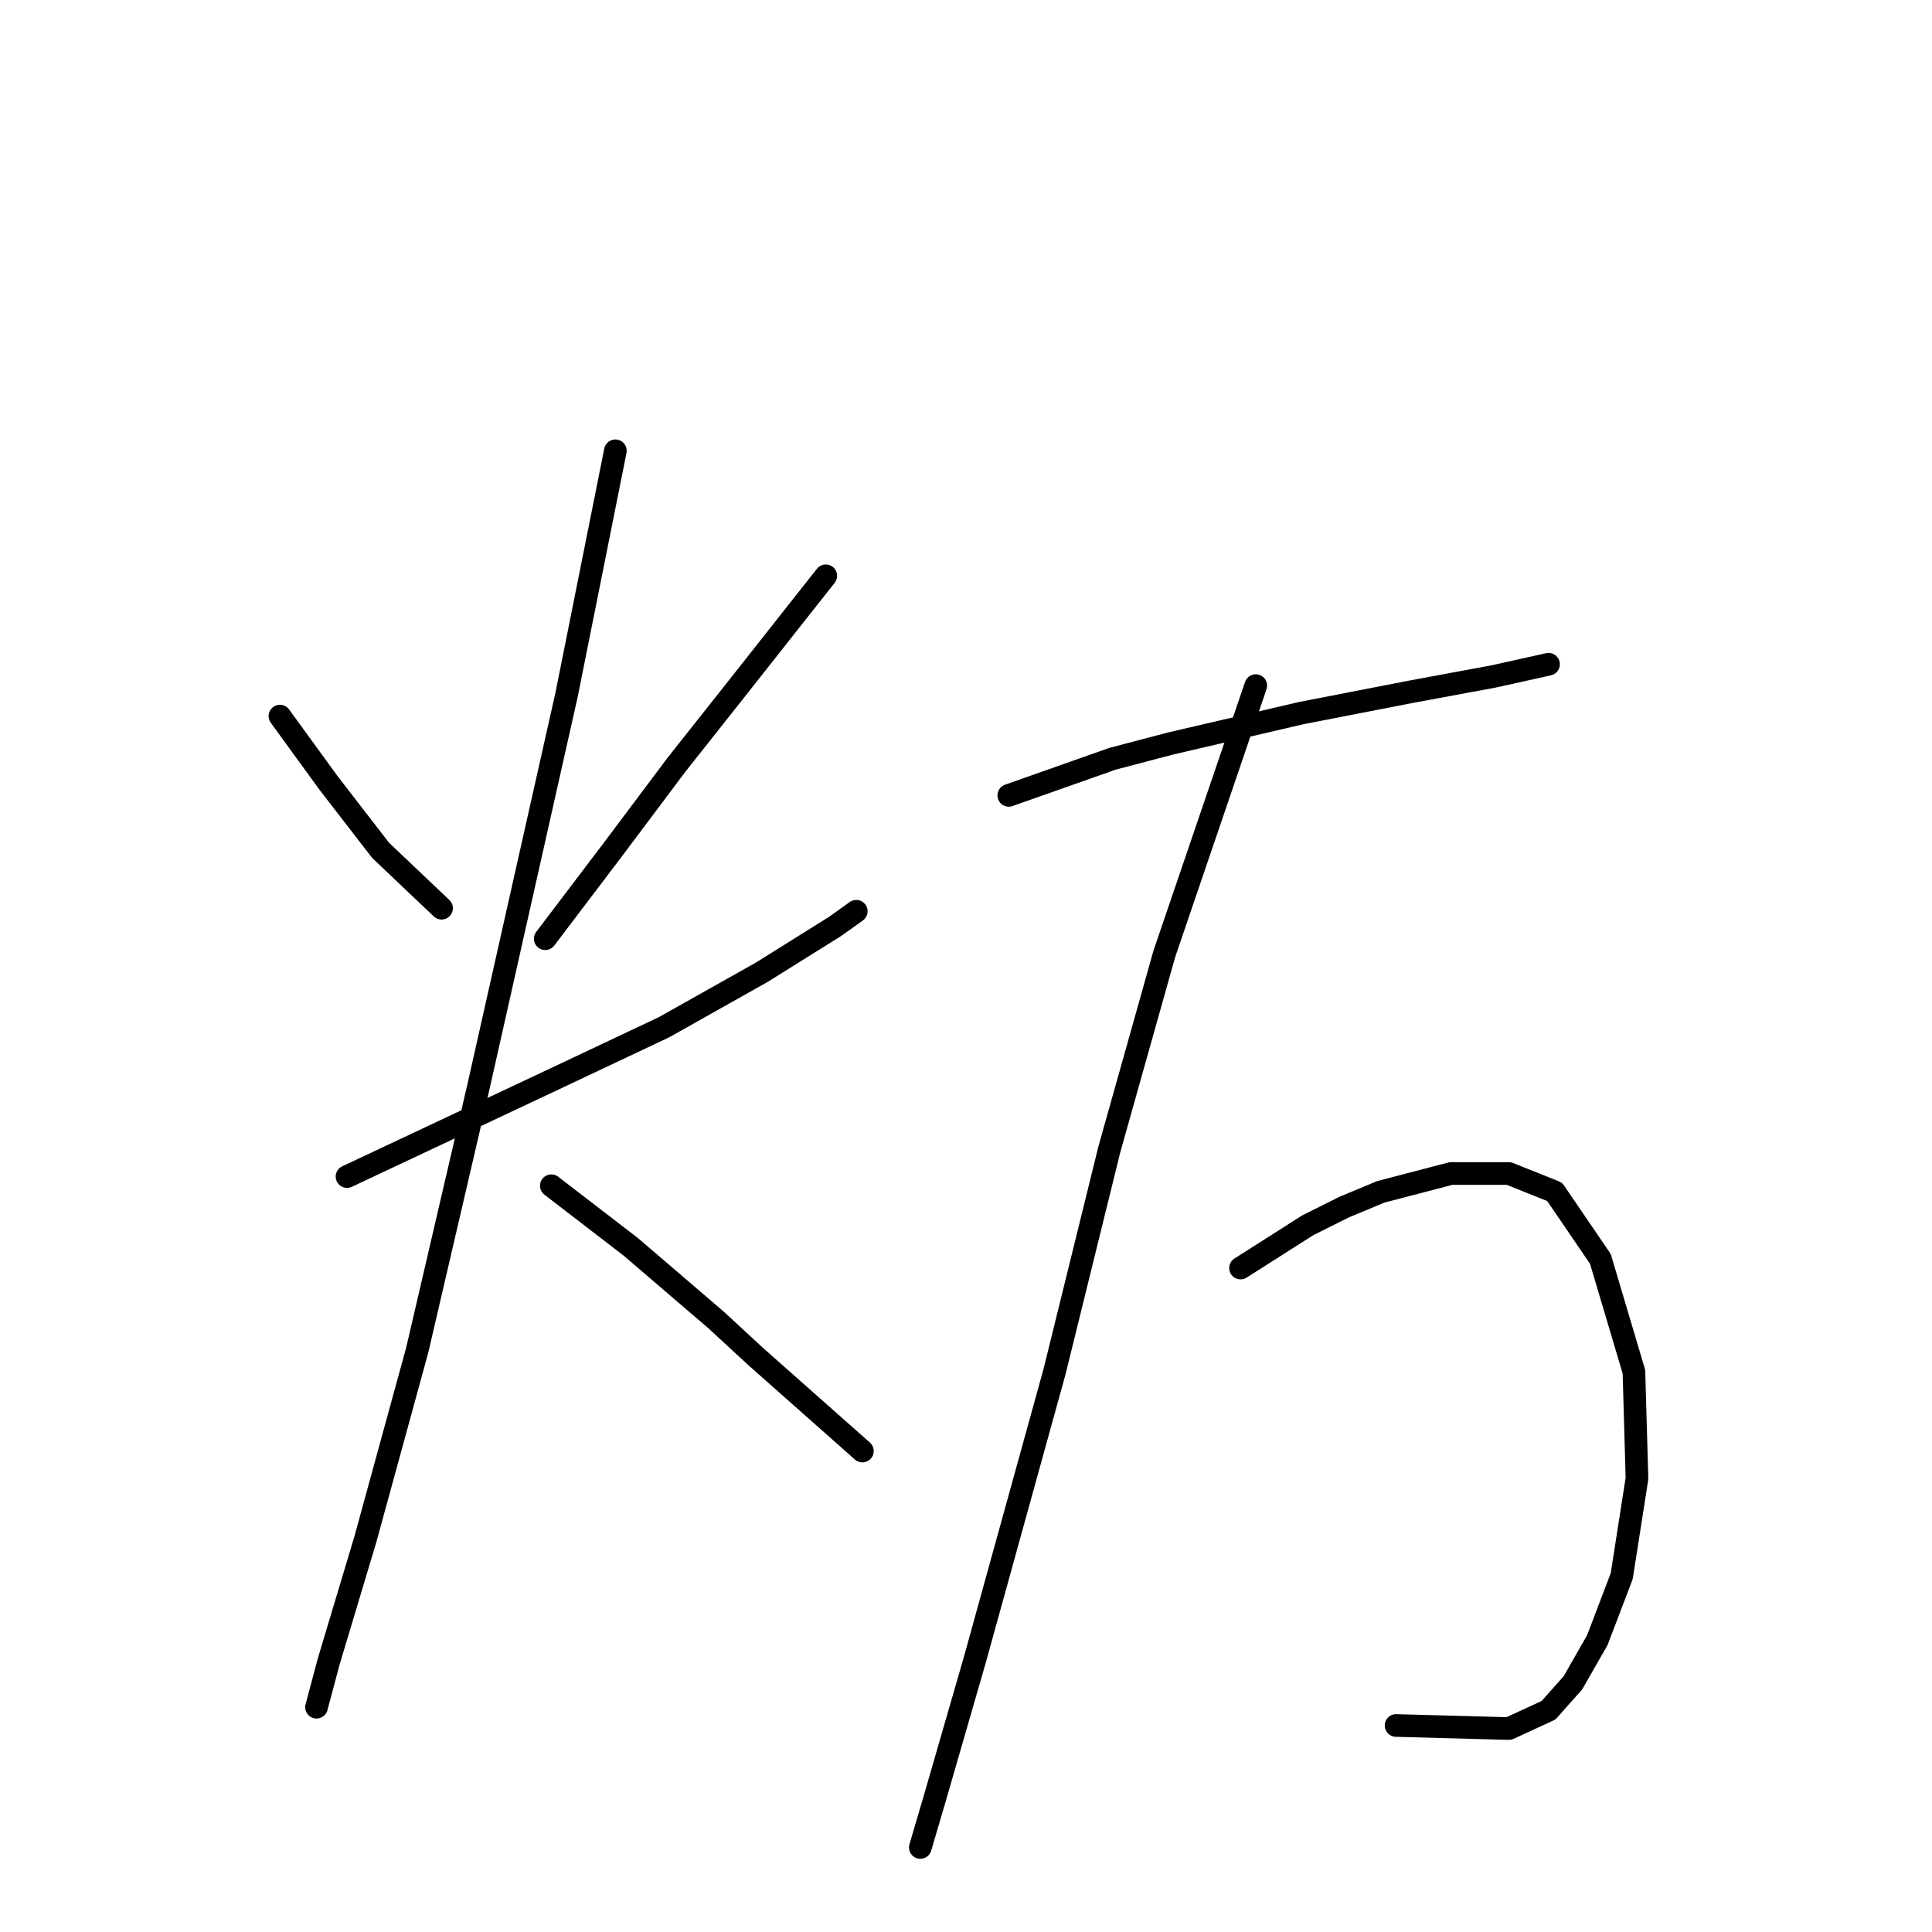 <?xml version="1.0" standalone="no"?>
    <svg width="256" height="256" xmlns="http://www.w3.org/2000/svg" version="1.1">
    <polyline stroke="black" stroke-width="3" stroke-linecap="round" fill="transparent" stroke-linejoin="round" points="37.091 94.886 40.324 99.331 43.557 103.776 50.426 112.666 58.508 120.343 58.508 120.343 " />
        <polyline stroke="black" stroke-width="3" stroke-linecap="round" fill="transparent" stroke-linejoin="round" points="109.422 76.298 103.361 83.976 97.3 91.653 89.622 101.351 81.136 112.666 72.247 124.384 72.247 124.384 " />
        <polyline stroke="black" stroke-width="3" stroke-linecap="round" fill="transparent" stroke-linejoin="round" points="45.981 155.903 59.72 149.437 73.459 142.972 88.006 136.103 100.936 128.829 110.634 122.768 113.463 120.747 113.463 120.747 " />
        <polyline stroke="black" stroke-width="3" stroke-linecap="round" fill="transparent" stroke-linejoin="round" points="81.54 59.731 78.308 75.894 75.075 92.058 63.357 144.184 55.275 178.935 48.406 203.988 43.557 220.152 41.94 226.213 41.94 226.213 " />
        <polyline stroke="black" stroke-width="3" stroke-linecap="round" fill="transparent" stroke-linejoin="round" points="73.055 157.115 78.308 161.156 83.561 165.196 94.875 174.894 100.128 179.743 114.271 192.27 114.271 192.27 " />
        <polyline stroke="black" stroke-width="3" stroke-linecap="round" fill="transparent" stroke-linejoin="round" points="133.667 105.392 140.537 102.968 147.406 100.543 155.083 98.523 172.459 94.482 187.006 91.653 197.916 89.633 205.19 88.017 205.19 88.017 " />
        <polyline stroke="black" stroke-width="3" stroke-linecap="round" fill="transparent" stroke-linejoin="round" points="166.398 90.845 160.337 108.625 154.275 126.405 147.002 152.266 139.728 181.764 129.222 219.748 123.969 237.931 121.949 244.801 121.949 244.801 " />
        <polyline stroke="black" stroke-width="3" stroke-linecap="round" fill="transparent" stroke-linejoin="round" points="164.377 168.025 168.822 165.196 173.267 162.368 178.116 159.943 182.965 157.923 192.259 155.498 199.937 155.498 205.998 157.923 212.059 166.813 216.504 181.764 216.908 195.907 214.888 208.837 211.655 217.323 208.422 222.98 205.19 226.617 199.937 229.042 184.986 228.637 184.986 228.637 " />
        </svg>